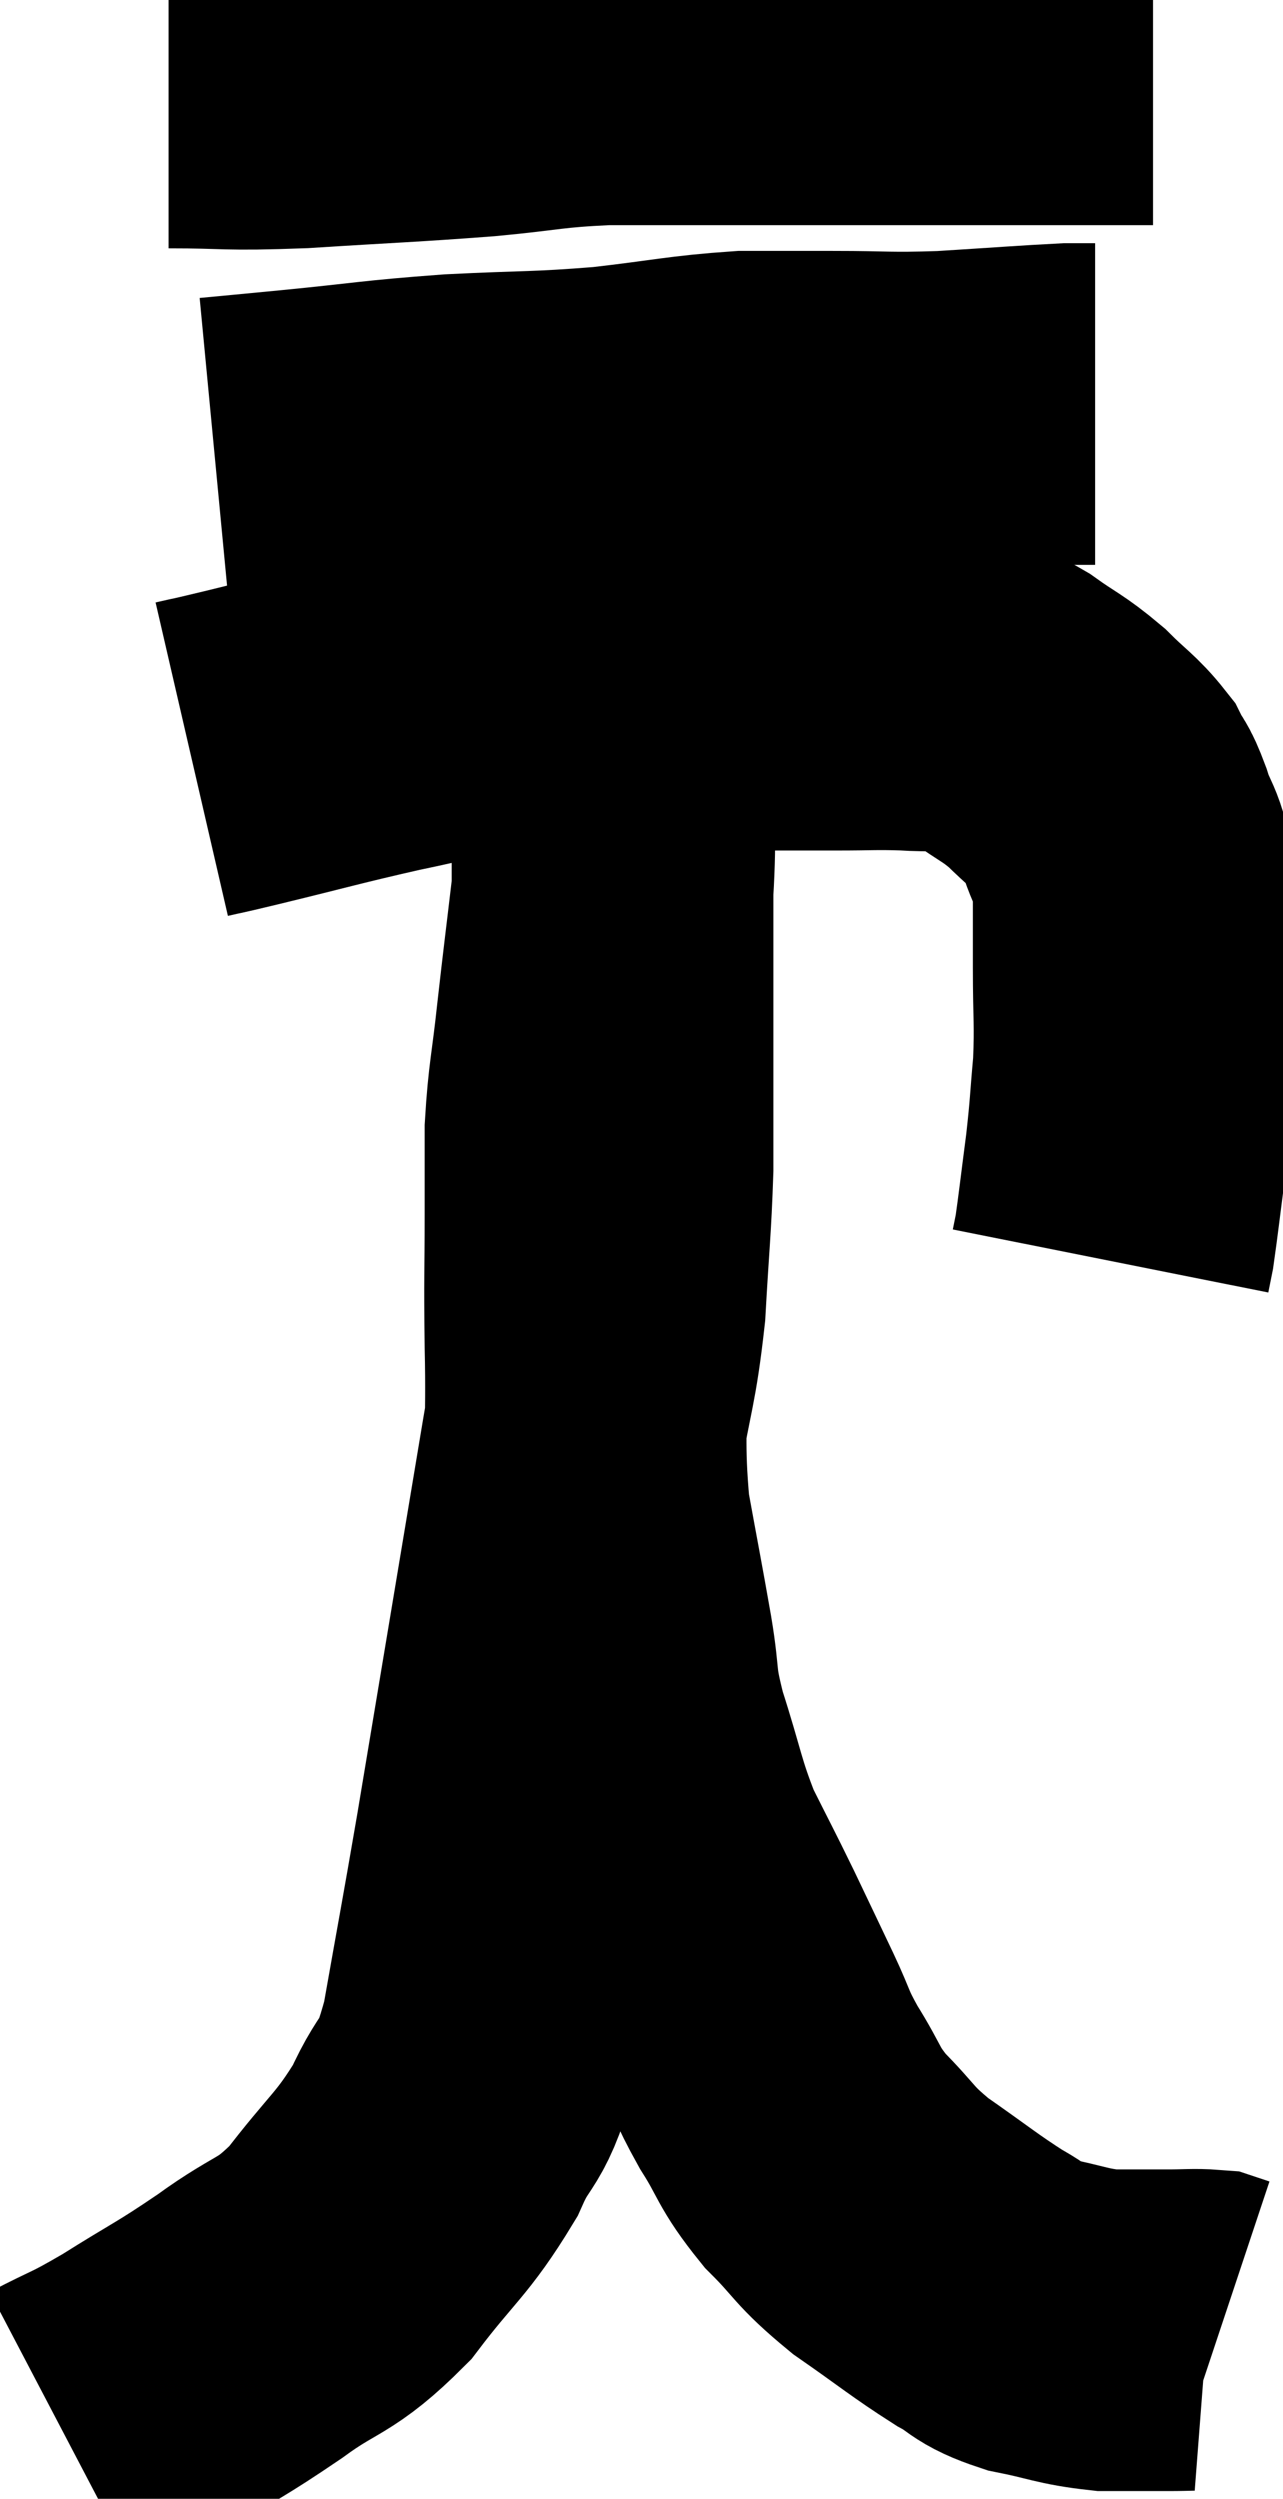<svg xmlns="http://www.w3.org/2000/svg" viewBox="12.08 5.66 19.94 38.84" width="19.94" height="38.84"><path d="M 15.06 17.46 C 15.45 17.37, 15.09 17.46, 15.84 17.28 C 16.95 17.01, 17.07 16.965, 18.06 16.74 C 18.93 16.56, 19.17 16.47, 19.8 16.38 C 20.19 16.38, 20.07 16.38, 20.58 16.38 C 21.21 16.38, 21.015 16.38, 21.84 16.38 C 22.86 16.38, 23.07 16.38, 23.88 16.38 C 24.48 16.38, 24.51 16.38, 25.08 16.38 C 25.62 16.38, 25.665 16.365, 26.16 16.38 C 26.61 16.41, 26.685 16.365, 27.06 16.44 C 27.36 16.56, 27.3 16.47, 27.66 16.68 C 28.08 16.98, 28.125 16.965, 28.5 17.28 C 28.83 17.61, 28.935 17.655, 29.16 17.94 C 29.28 18.18, 29.265 18.06, 29.4 18.42 C 29.55 18.9, 29.625 18.81, 29.7 19.38 C 29.7 20.04, 29.7 19.98, 29.7 20.7 C 29.7 21.48, 29.73 21.54, 29.7 22.26 C 29.64 22.92, 29.655 22.905, 29.58 23.58 C 29.49 24.27, 29.46 24.54, 29.4 24.96 C 29.37 25.11, 29.355 25.185, 29.34 25.26 L 29.34 25.26" fill="none" stroke="black" stroke-width="5"></path><path d="M 15.42 12.78 C 16.05 12.72, 15.75 12.75, 16.68 12.66 C 17.91 12.54, 17.925 12.51, 19.14 12.42 C 20.34 12.36, 20.415 12.39, 21.54 12.3 C 22.59 12.18, 22.77 12.12, 23.64 12.06 C 24.33 12.06, 24.24 12.06, 25.02 12.06 C 25.89 12.06, 25.845 12.09, 26.76 12.06 C 27.72 12, 28.095 11.97, 28.68 11.94 C 28.89 11.94, 28.995 11.94, 29.1 11.94 L 29.1 11.94" fill="none" stroke="black" stroke-width="5"></path><path d="M 14.7 7.02 C 15.72 7.02, 15.525 7.065, 16.74 7.02 C 18.15 6.93, 18.375 6.93, 19.56 6.84 C 20.52 6.75, 20.52 6.705, 21.48 6.66 C 22.44 6.66, 22.41 6.66, 23.4 6.66 C 24.42 6.66, 24.465 6.66, 25.44 6.66 C 26.37 6.66, 26.385 6.66, 27.3 6.66 C 28.2 6.66, 28.425 6.66, 29.1 6.66 C 29.55 6.66, 29.775 6.66, 30 6.66 L 30 6.66" fill="none" stroke="black" stroke-width="5"></path><path d="M 13.08 43.5 C 13.71 43.17, 13.62 43.26, 14.34 42.84 C 15.15 42.33, 15.165 42.36, 15.96 41.82 C 16.74 41.25, 16.8 41.4, 17.52 40.68 C 18.18 39.81, 18.33 39.78, 18.84 38.94 C 19.2 38.13, 19.245 38.49, 19.56 37.32 C 19.83 35.79, 19.845 35.745, 20.1 34.26 C 20.34 32.82, 20.325 32.91, 20.58 31.38 C 20.85 29.76, 20.895 29.49, 21.12 28.14 C 21.3 27.06, 21.36 27.06, 21.48 25.98 C 21.54 24.9, 21.57 24.72, 21.6 23.82 C 21.6 23.1, 21.6 23.055, 21.6 22.38 C 21.6 21.75, 21.6 21.735, 21.6 21.12 C 21.6 20.52, 21.6 20.415, 21.6 19.92 C 21.6 19.53, 21.6 19.53, 21.6 19.14 C 21.6 18.75, 21.6 18.78, 21.6 18.36 C 21.6 17.91, 21.6 17.73, 21.6 17.46 C 21.6 17.37, 21.6 17.43, 21.6 17.28 C 21.6 17.07, 21.6 16.965, 21.6 16.86 C 21.6 16.86, 21.6 16.86, 21.6 16.86 C 21.6 16.86, 21.6 16.86, 21.6 16.86 C 21.6 16.86, 21.6 16.71, 21.6 16.86 C 21.6 17.16, 21.6 16.8, 21.6 17.46 C 21.6 18.48, 21.66 18.48, 21.6 19.5 C 21.48 20.52, 21.465 20.61, 21.36 21.54 C 21.27 22.38, 21.225 22.47, 21.18 23.22 C 21.18 23.88, 21.18 23.7, 21.18 24.54 C 21.18 25.56, 21.165 25.41, 21.18 26.58 C 21.21 27.9, 21.135 28.065, 21.24 29.22 C 21.42 30.21, 21.45 30.345, 21.6 31.2 C 21.72 31.92, 21.63 31.815, 21.84 32.64 C 22.14 33.57, 22.125 33.705, 22.44 34.5 C 22.77 35.16, 22.785 35.175, 23.1 35.82 C 23.4 36.45, 23.43 36.51, 23.7 37.08 C 23.94 37.59, 23.88 37.56, 24.18 38.1 C 24.54 38.67, 24.465 38.7, 24.9 39.24 C 25.41 39.75, 25.32 39.765, 25.92 40.26 C 26.61 40.74, 26.76 40.875, 27.3 41.22 C 27.69 41.43, 27.585 41.475, 28.08 41.64 C 28.68 41.76, 28.74 41.82, 29.28 41.88 C 29.76 41.88, 29.85 41.88, 30.24 41.88 C 30.54 41.88, 30.645 41.865, 30.84 41.88 C 30.93 41.91, 30.975 41.925, 31.02 41.94 L 31.02 41.94" fill="none" stroke="black" stroke-width="5"></path></svg>